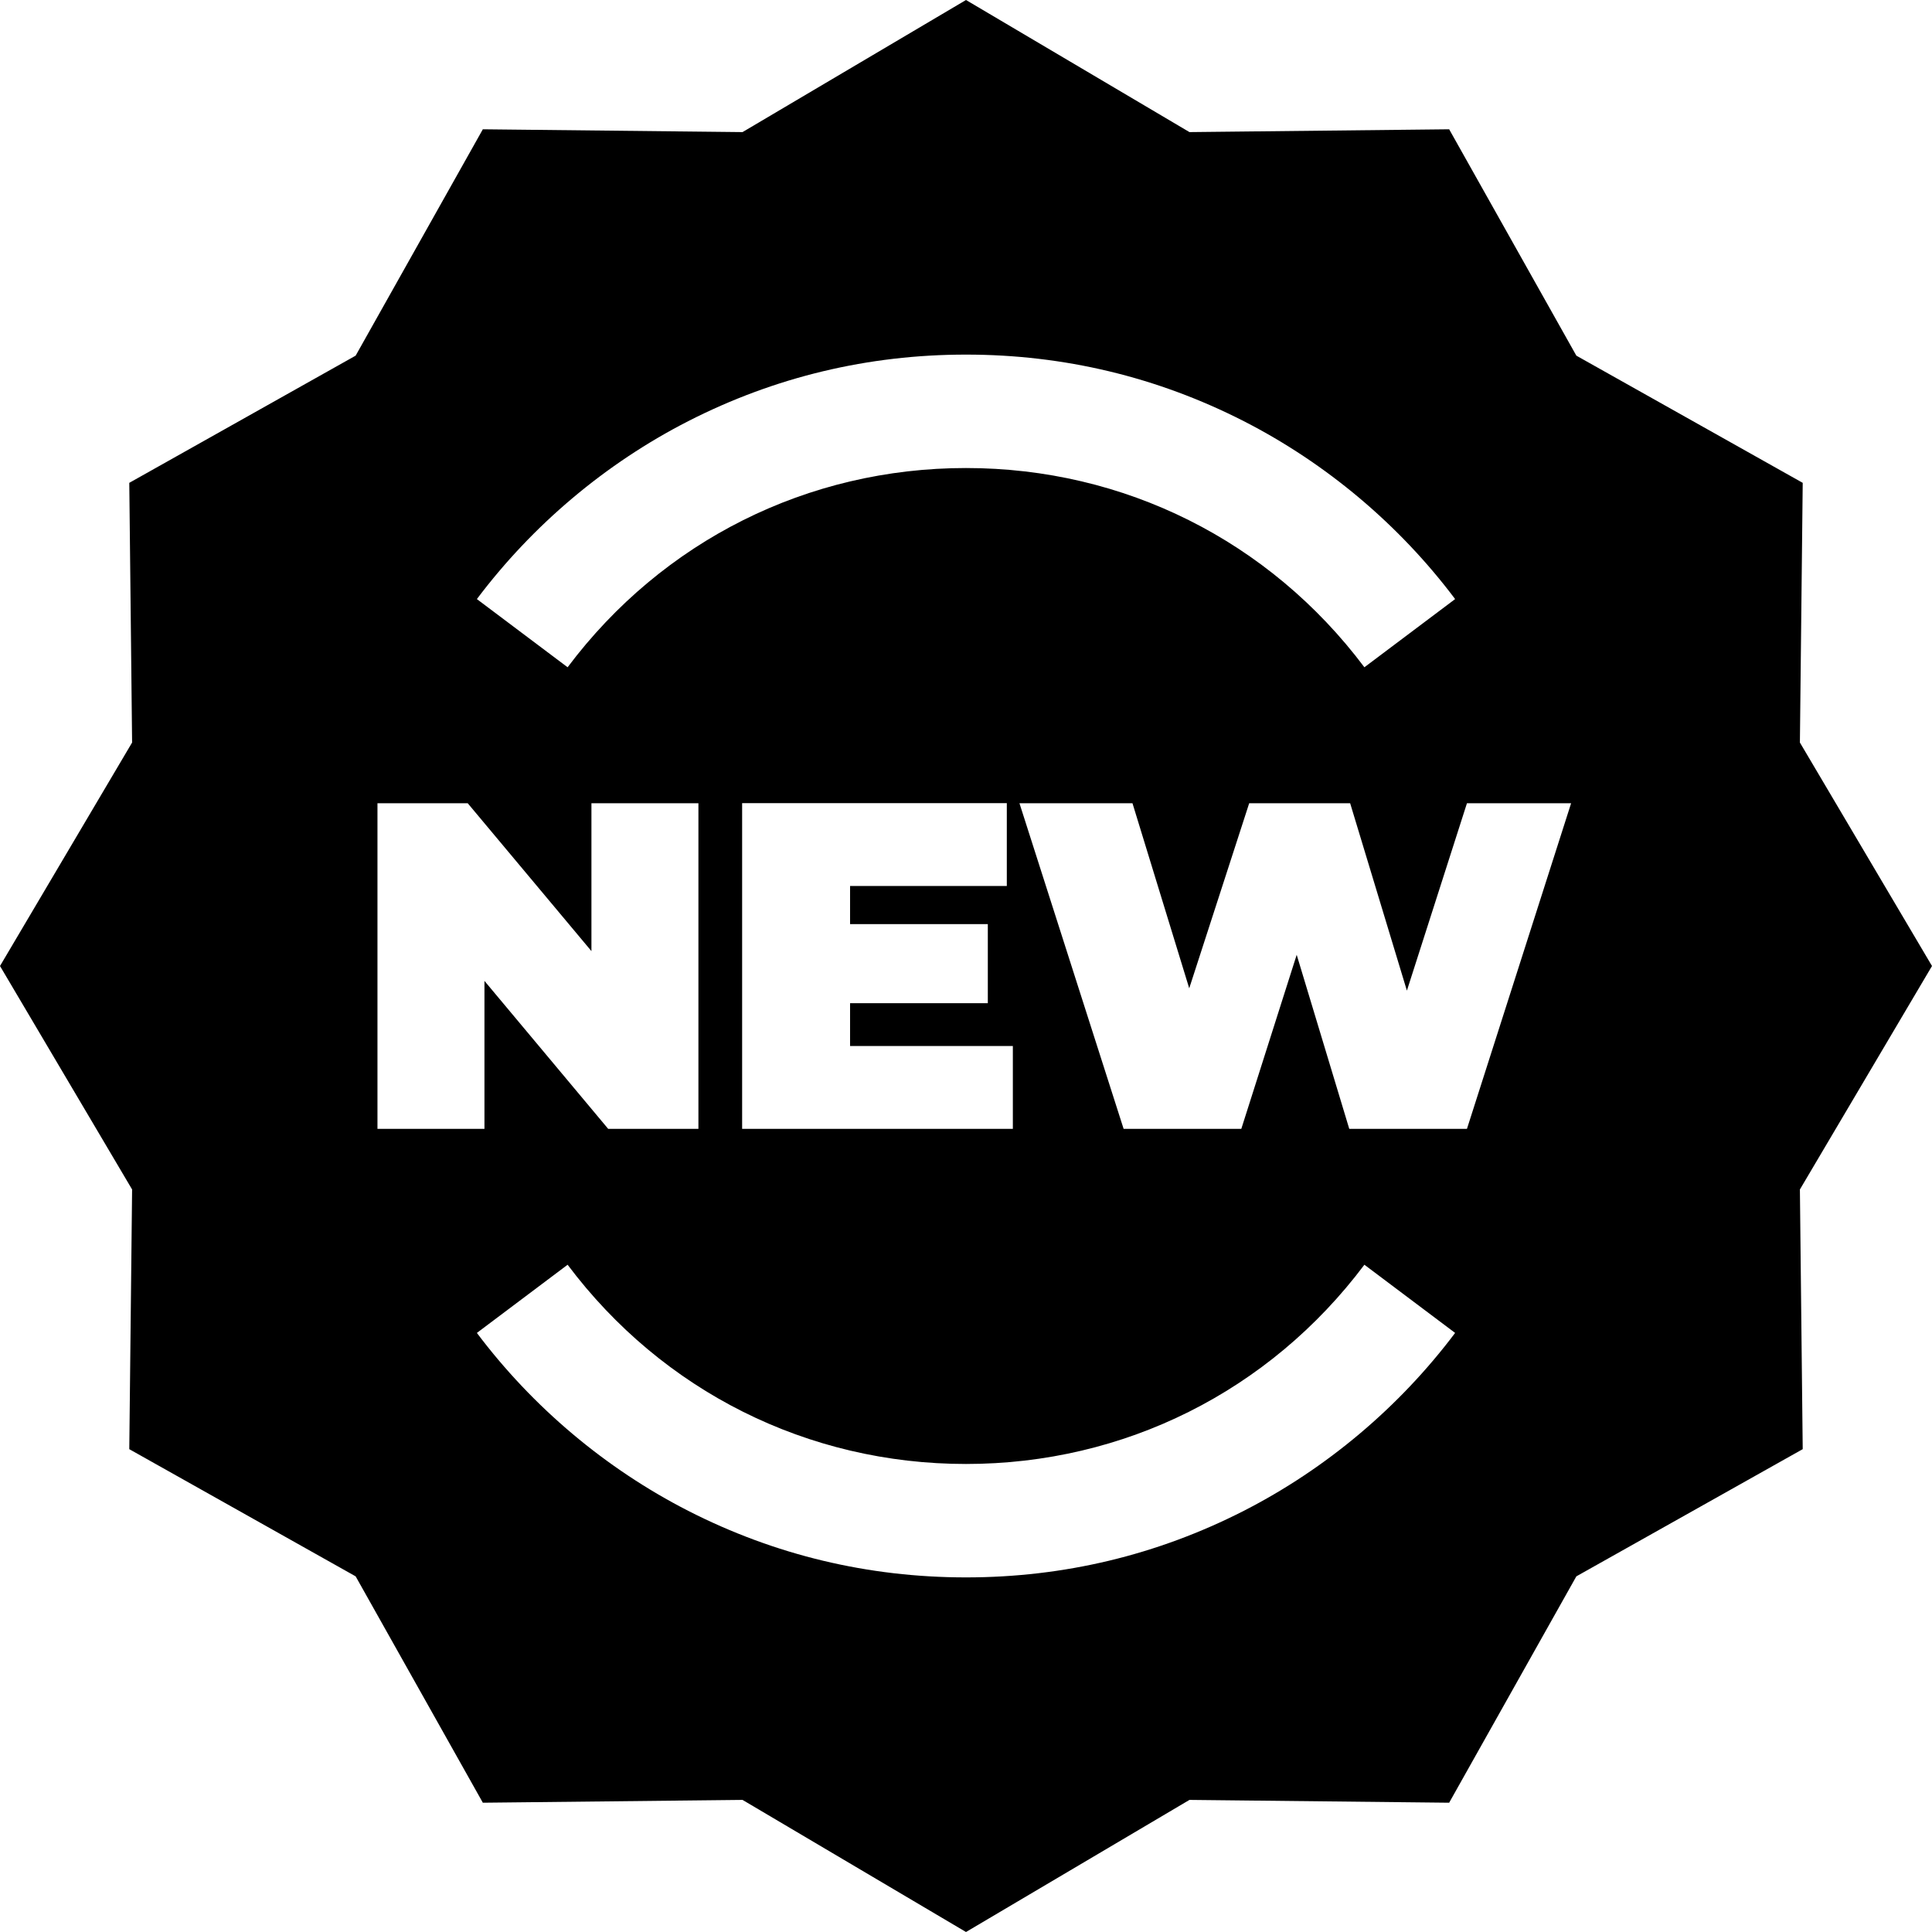 <svg width="24" height="24" viewBox="0 0 24 24" fill="none" xmlns="http://www.w3.org/2000/svg">
<path d="M24 12L22.359 9.224L22.394 5.998L19.582 4.418L18.002 1.606L14.776 1.641L12 0L9.224 1.641L5.998 1.606L4.418 4.418L1.606 5.998L1.641 9.224L0 12L1.641 14.776L1.606 18.002L4.418 19.582L5.998 22.394L9.224 22.359L12 24L14.776 22.359L18.002 22.394L19.582 19.582L22.394 18.002L22.359 14.776L24 12ZM8.549 5.232C9.624 4.683 10.785 4.405 12 4.405C13.215 4.405 14.376 4.683 15.451 5.232C16.476 5.756 17.384 6.52 18.076 7.442L16.949 8.289C15.768 6.716 13.964 5.814 12 5.814C10.036 5.814 8.232 6.716 7.051 8.289L5.924 7.442C6.617 6.52 7.524 5.756 8.549 5.232ZM12.271 11.48V12.462H10.56V12.994H12.582V14.023H9.219V9.977H12.507V11.006H10.56V11.48H12.271V11.48ZM4.689 9.978H5.81L7.347 11.815V9.978H8.676V14.023H7.555L6.018 12.185V14.023H4.689V9.978ZM15.451 18.768C14.376 19.317 13.215 19.595 12 19.595C10.785 19.595 9.624 19.317 8.549 18.768C7.524 18.244 6.617 17.48 5.924 16.558L7.051 15.711C8.232 17.284 10.036 18.186 12 18.186C13.964 18.186 15.768 17.284 16.949 15.711L18.076 16.558C17.383 17.48 16.476 18.244 15.451 18.768ZM18.223 14.023H16.761L16.108 11.861L15.42 14.023H13.958L12.664 9.978H14.068L14.773 12.277L15.518 9.978H16.772L17.477 12.306L18.223 9.978H19.517L18.223 14.023Z" fill="black"/>
</svg>
